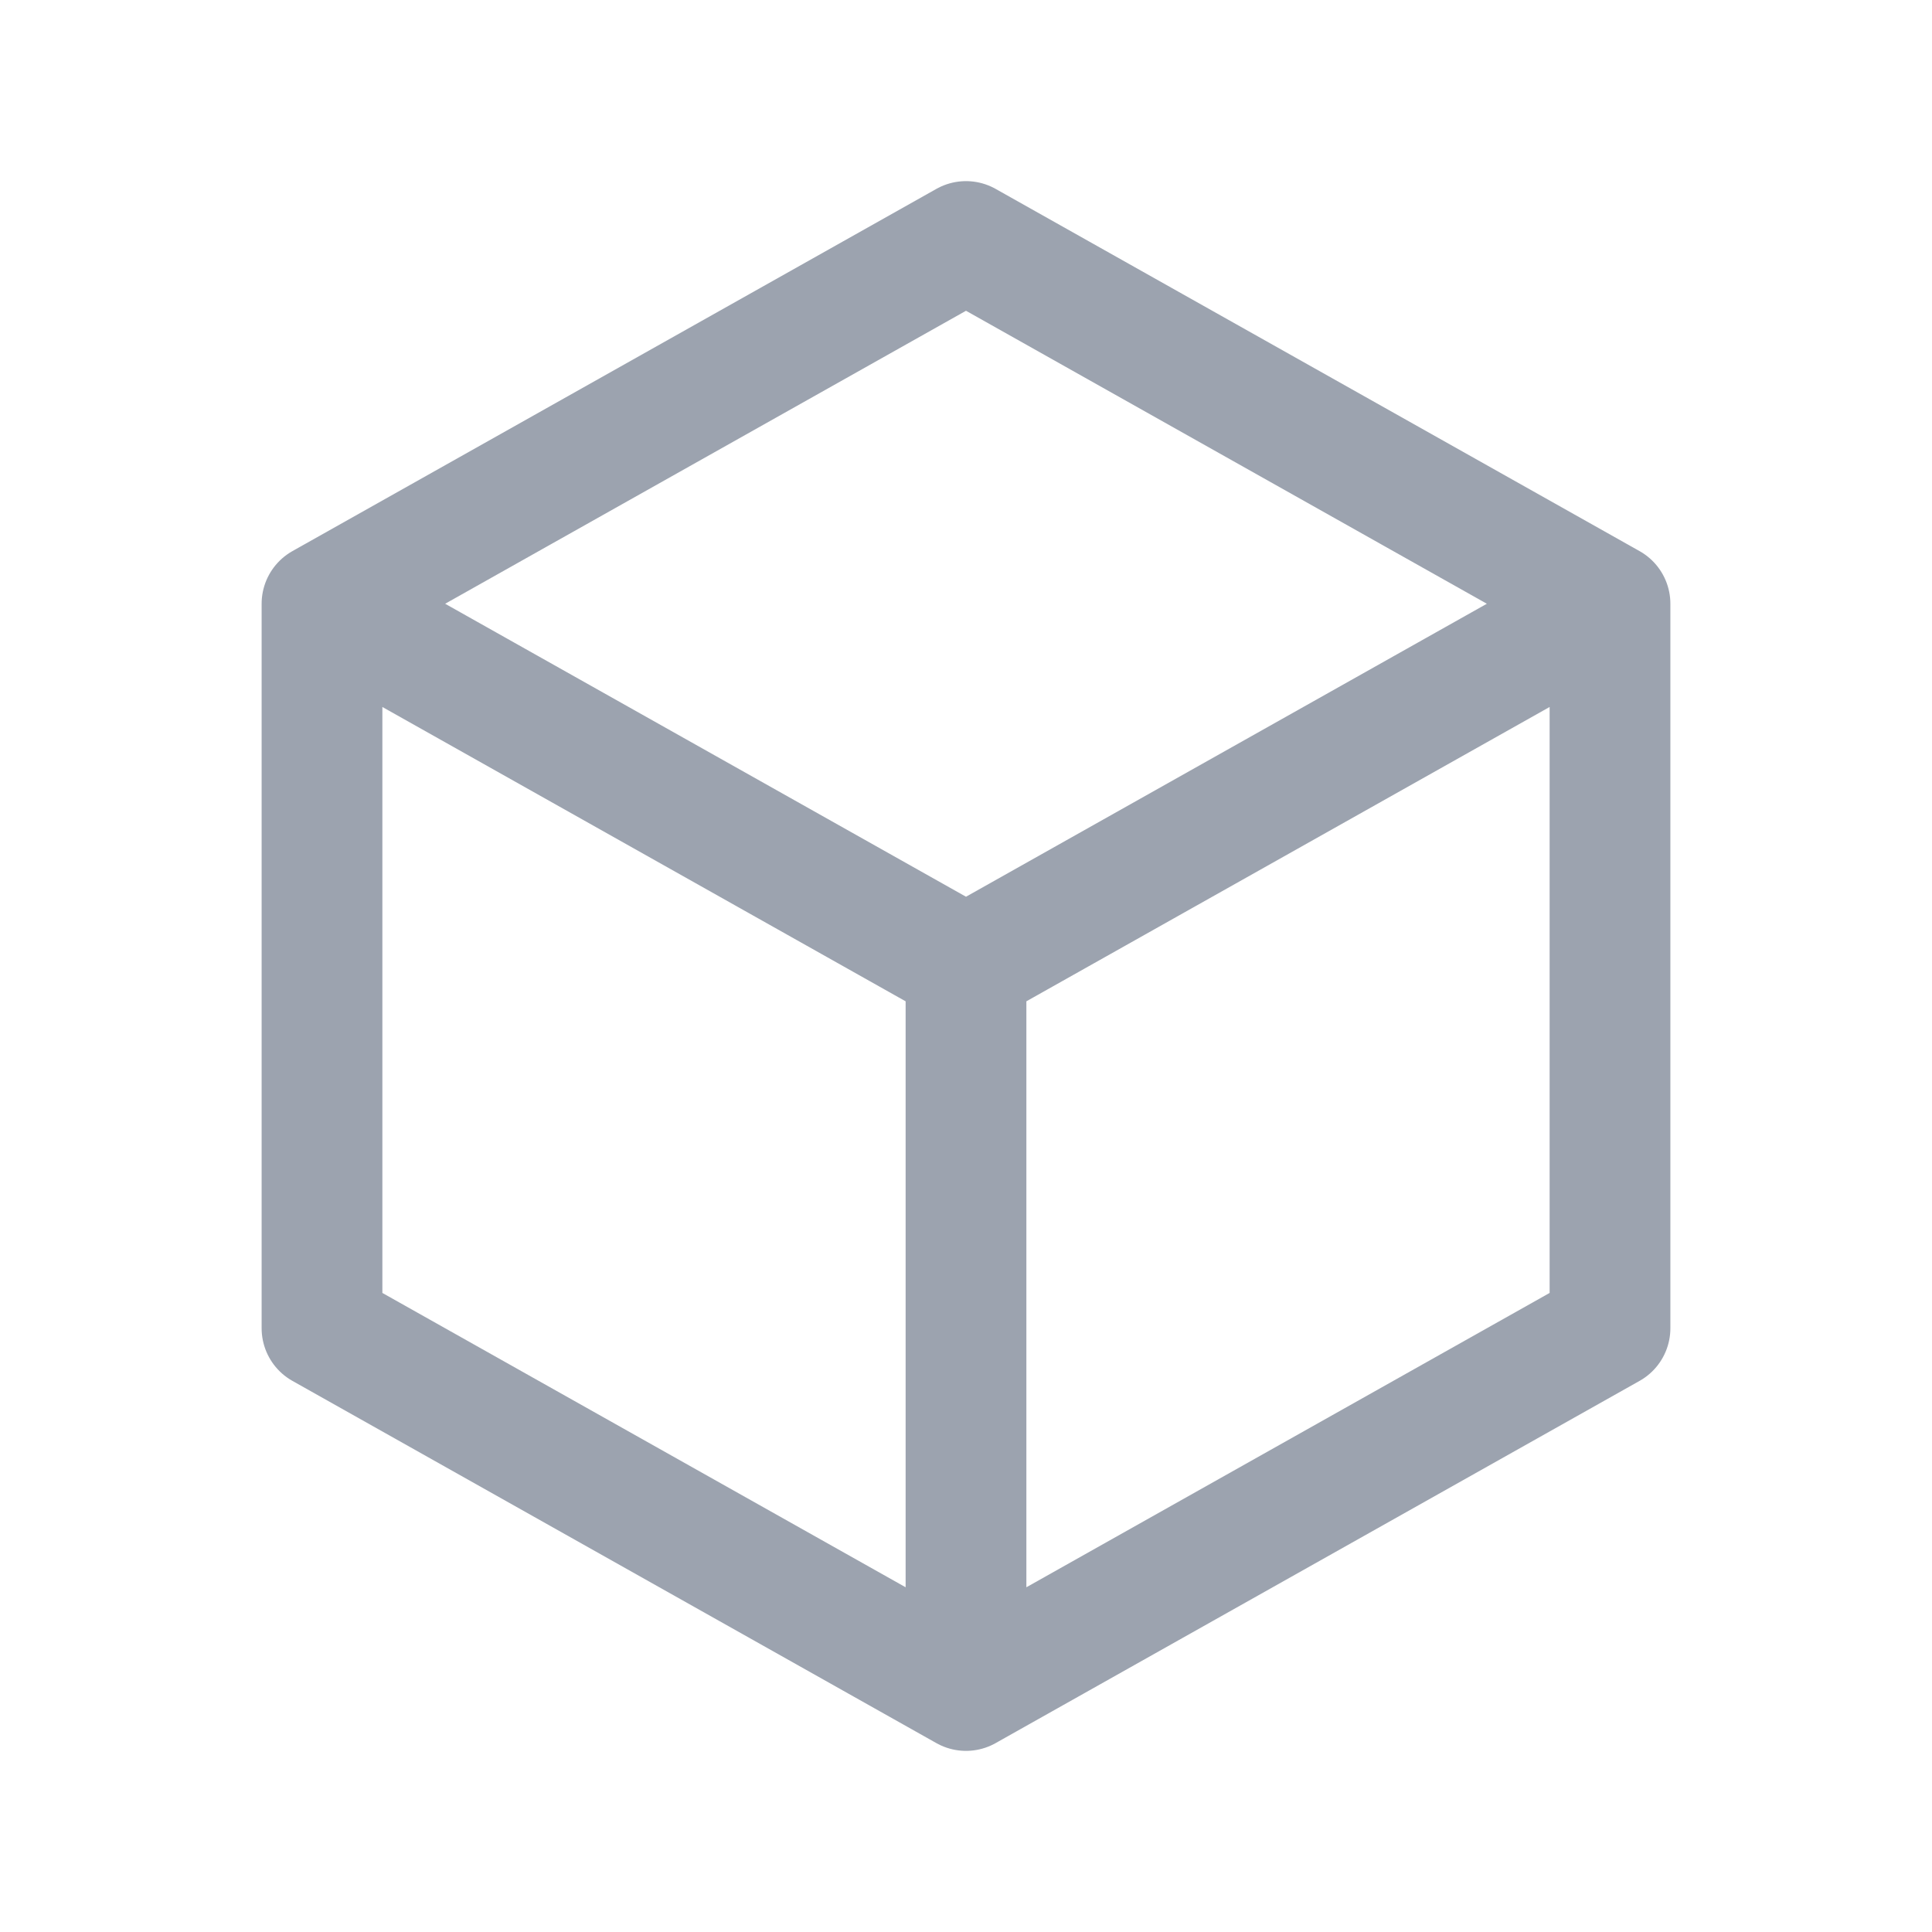 <svg width="24" height="24" viewBox="0 0 24 24" fill="none" xmlns="http://www.w3.org/2000/svg">
<path d="M12 12L20 7.5M12 12V21M12 12L4 7.5M12 3L20 7.5V16.5L12 21L4 16.5V7.5L12 3Z" stroke="#9CA3AF" stroke-width="1.5" stroke-linecap="round" stroke-linejoin="round"/>
</svg>
